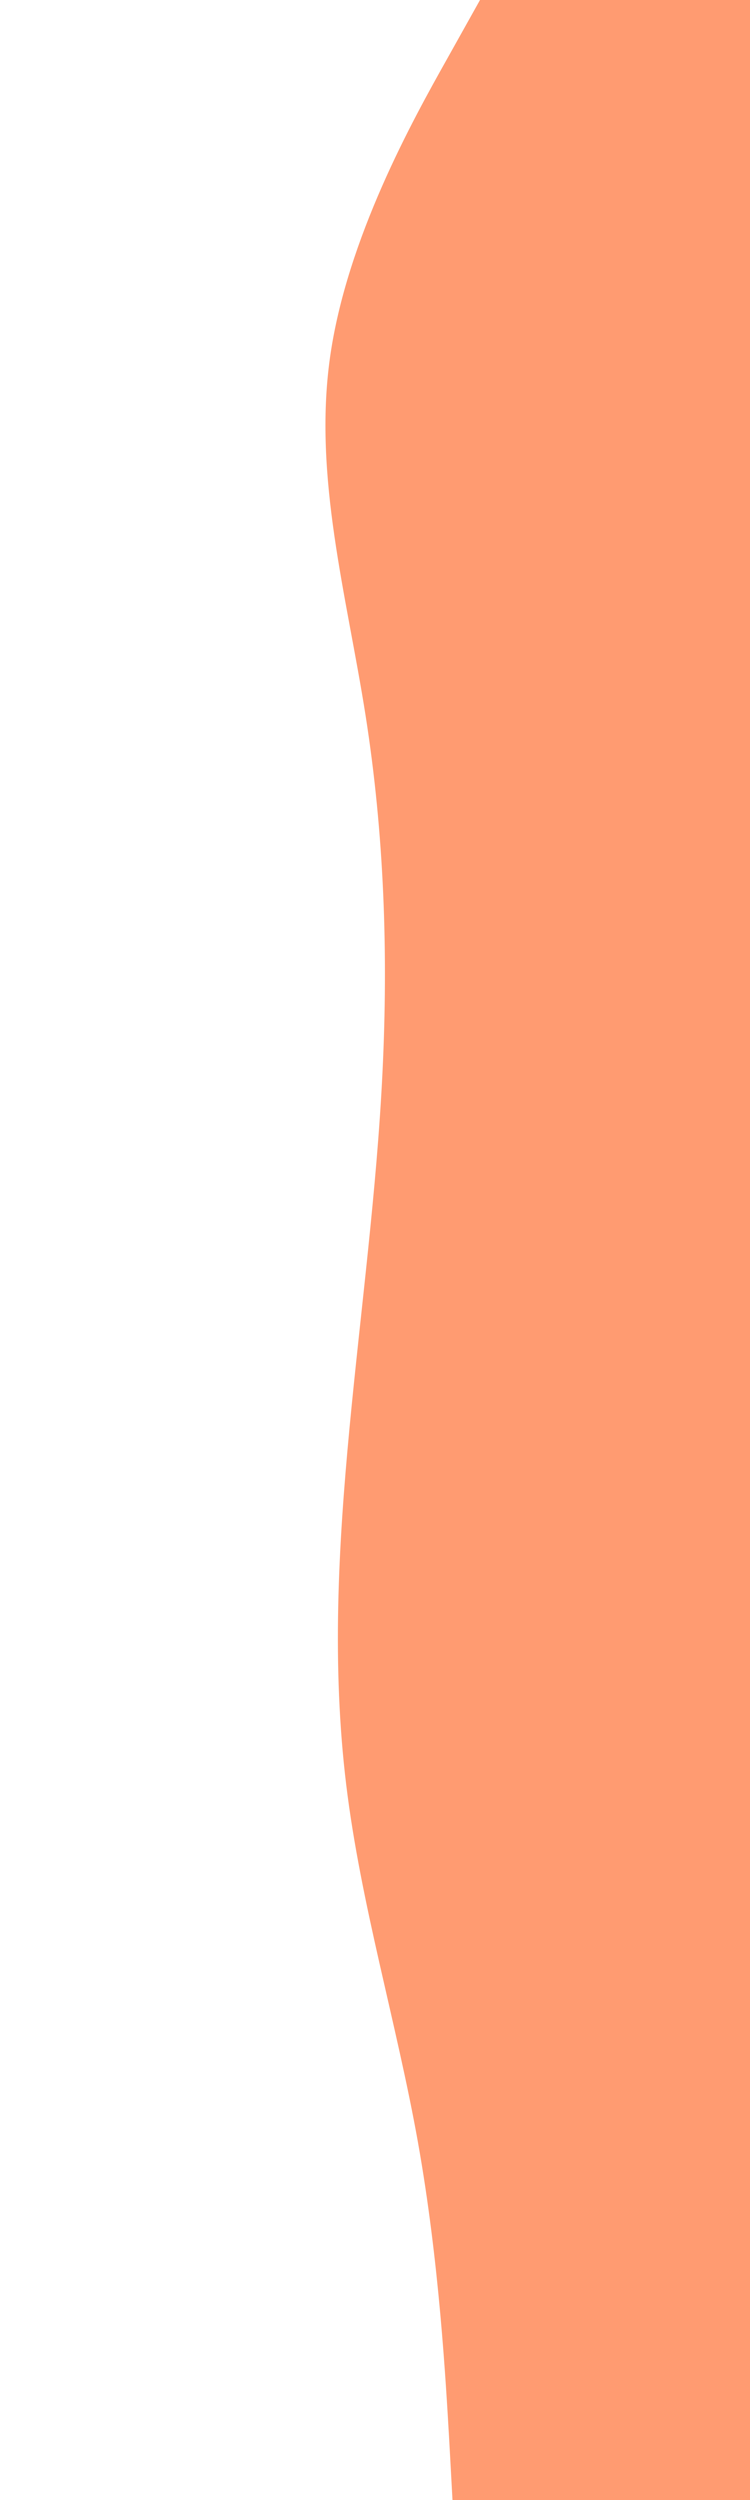 <svg id="visual" viewBox="0 0 300 1000" width="300" height="1000" xmlns="http://www.w3.org/2000/svg" xmlns:xlink="http://www.w3.org/1999/xlink" version="1.1"><rect x="0" y="0" width="300" height="1000" fill="#ff9b71"></rect><path d="M192 0L178.7 23.8C165.3 47.7 138.7 95.3 132 143C125.3 190.7 138.7 238.3 146.2 286C153.7 333.7 155.3 381.3 153 428.8C150.7 476.3 144.3 523.7 139.8 571.2C135.3 618.7 132.7 666.3 138.5 714C144.3 761.7 158.7 809.3 167.2 857C175.7 904.7 178.3 952.3 179.7 976.2L181 1000L0 1000L0 976.2C0 952.3 0 904.7 0 857C0 809.3 0 761.7 0 714C0 666.3 0 618.7 0 571.2C0 523.7 0 476.3 0 428.8C0 381.3 0 333.7 0 286C0 238.3 0 190.7 0 143C0 95.3 0 47.7 0 23.8L0 0Z" fill="#ffffff" stroke-linecap="round" stroke-linejoin="miter"></path></svg>
